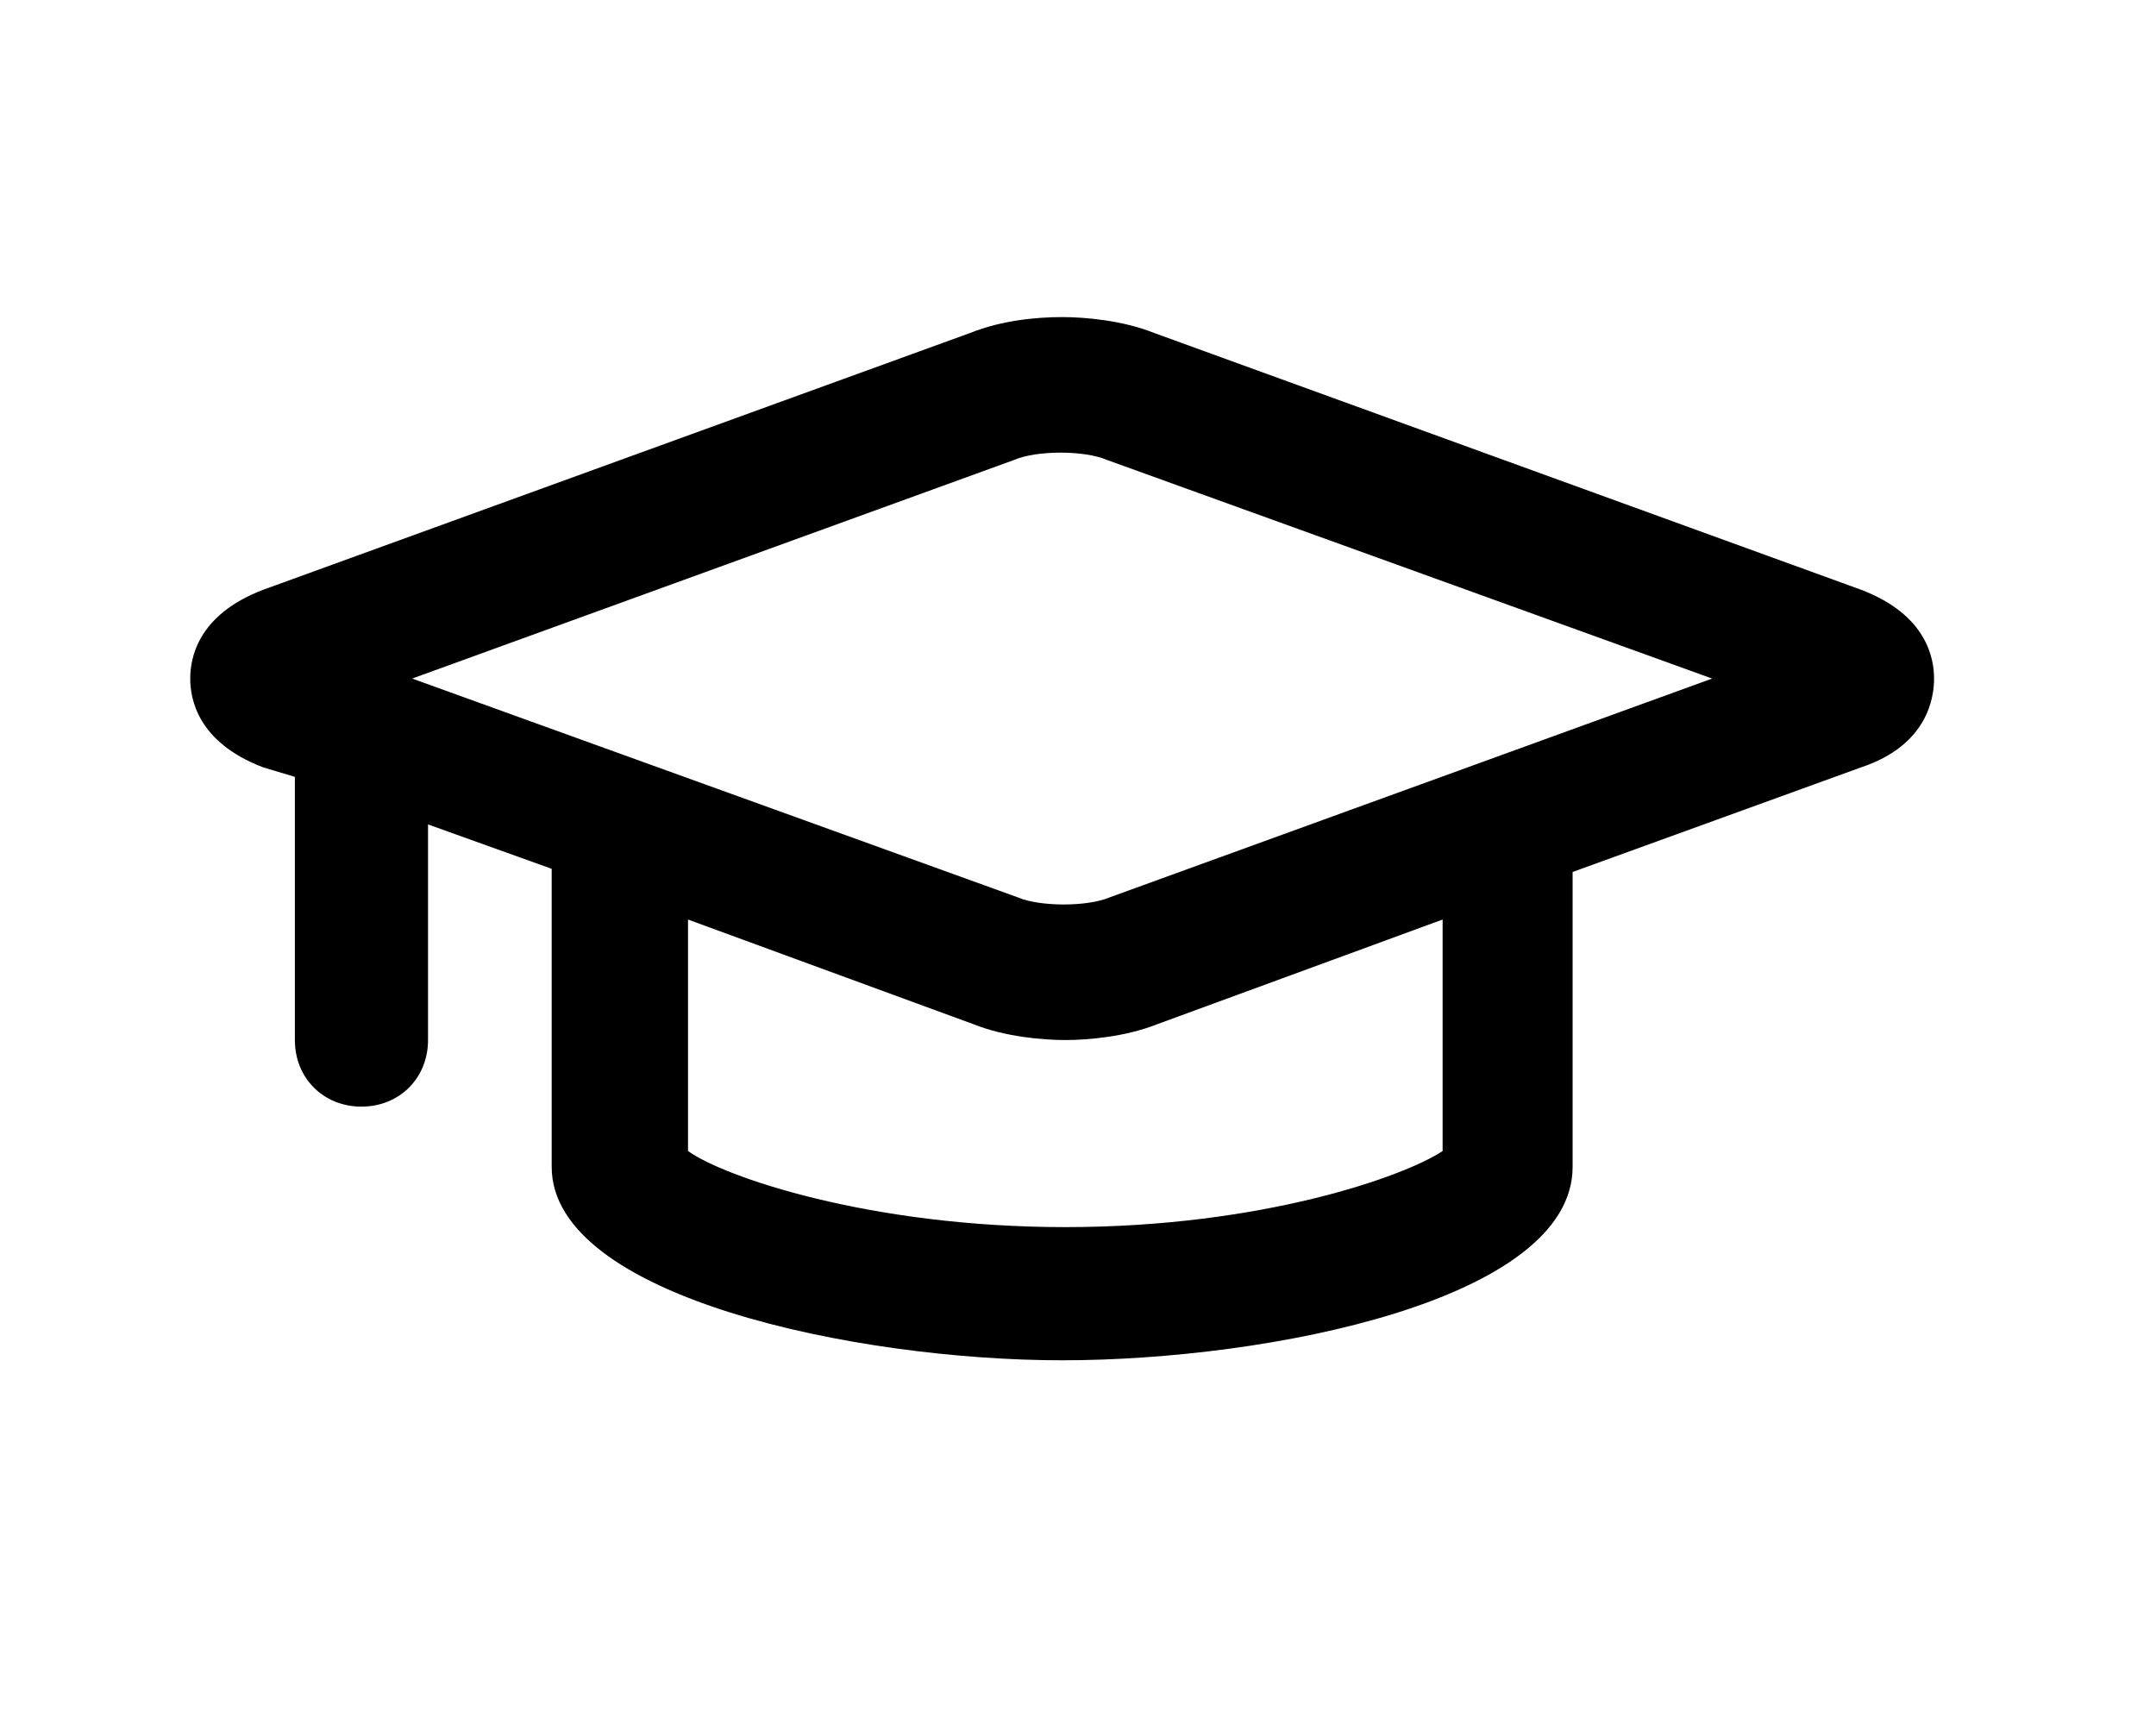 <svg width="34" height="27" viewBox="0 0 34 27" fill="none" xmlns="http://www.w3.org/2000/svg">
<path d="M29.35 9.3L18.2 5.25C17.7 5.05 17.1 5 16.75 5C16.35 5 15.8 5.05 15.3 5.25L4.15 9.3C3.1 9.7 3 10.4 3 10.7C3 11 3.1 11.7 4.15 12.1L4.65 12.25V16.4C4.65 17 5.1 17.45 5.7 17.45C6.3 17.45 6.75 17 6.75 16.4V13L8.7 13.7V18.4C8.7 20.45 13.5 21.45 16.75 21.45C20 21.45 24.8 20.5 24.8 18.4V13.75L29.35 12.1C30.4 11.75 30.5 11 30.5 10.7C30.5 10.4 30.4 9.7 29.35 9.3ZM22.75 18.15C22.15 18.55 19.9 19.35 16.8 19.35C13.7 19.35 11.4 18.55 10.85 18.15V14.5L15.35 16.15C15.85 16.35 16.45 16.4 16.8 16.4C17.15 16.4 17.75 16.35 18.25 16.15L22.75 14.5V18.15ZM17.5 14.15C17.15 14.3 16.4 14.3 16.05 14.15L6.5 10.7L16 7.25C16.35 7.1 17.1 7.1 17.45 7.25L27 10.7L17.5 14.15Z" fill="black"/>
</svg>
